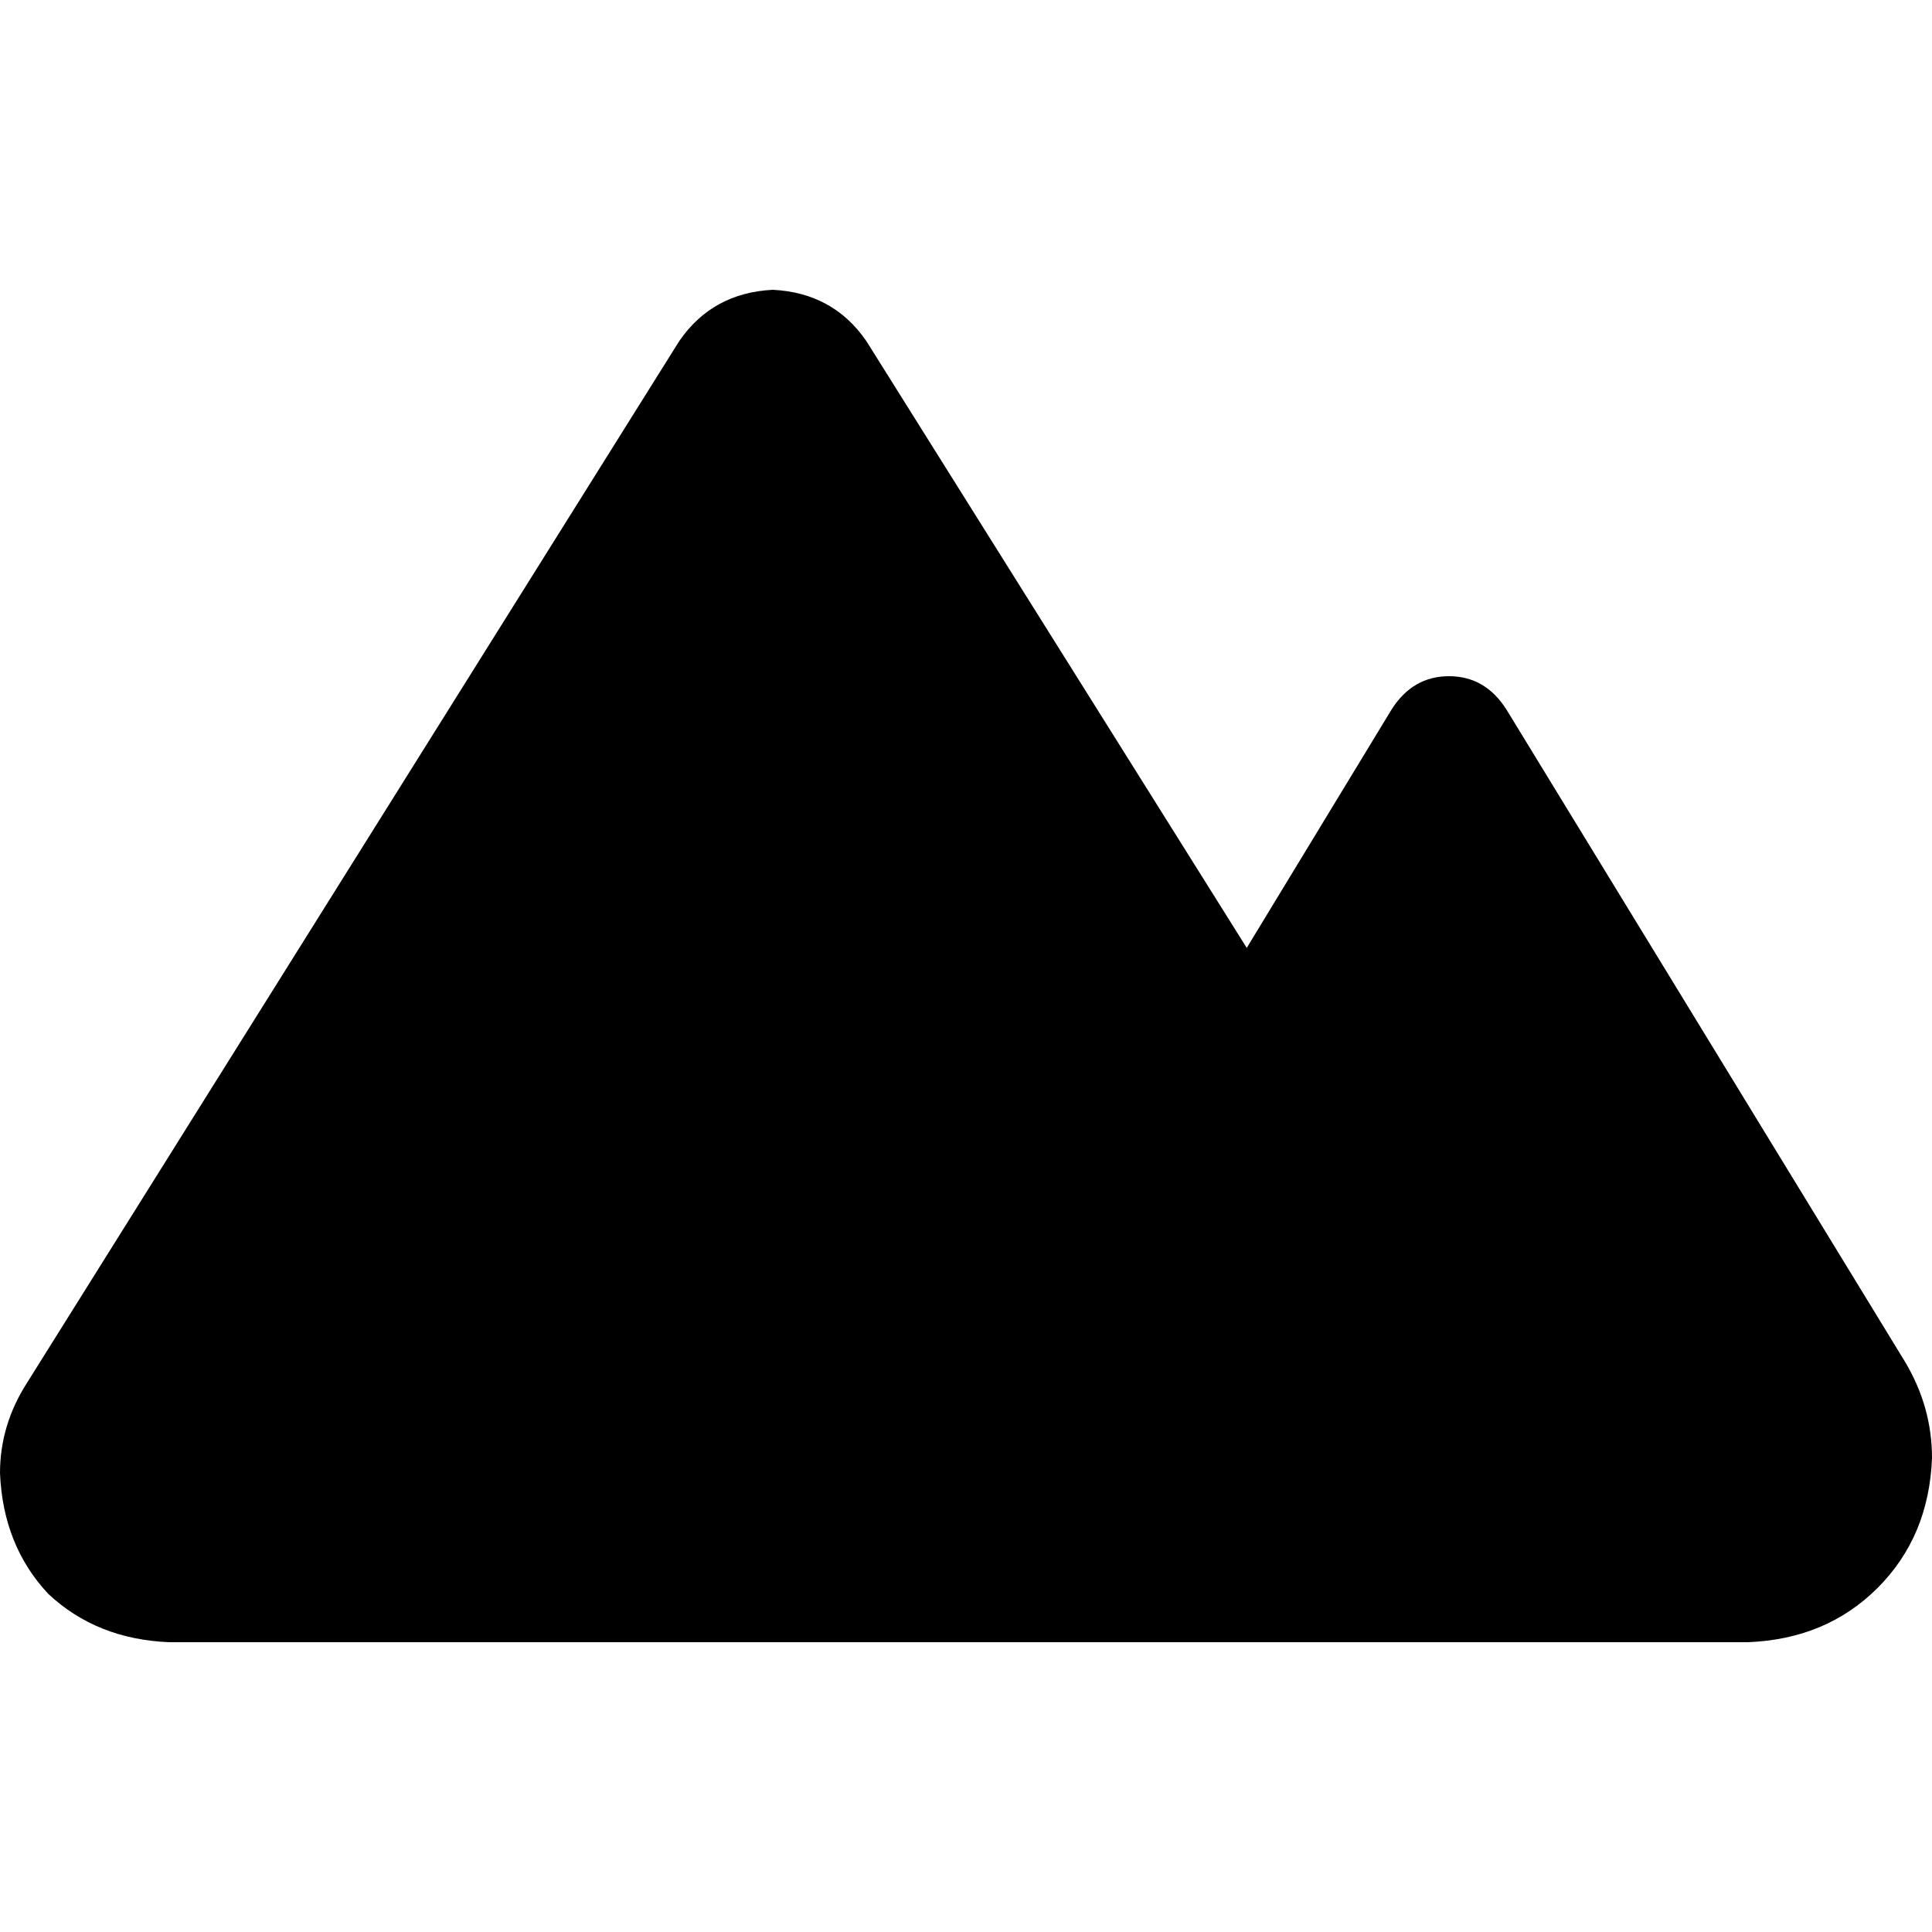<svg xmlns="http://www.w3.org/2000/svg" viewBox="0 0 512 512">
  <path d="M 304.8 435.2 L 44.8 435.2 Q 25.6 434.4 12.8 422.4 Q 0.8 409.6 0 390.4 Q 0 377.6 7.2 366.4 L 180 90.4 Q 188.8 77.6 204.8 76.8 Q 220.8 77.6 229.6 90.4 L 330.4 251.2 L 368.8 188 Q 374.4 179.2 384 179.2 Q 393.6 179.2 399.2 188 L 504.8 360.8 Q 512 372.8 512 386.4 Q 511.2 407.2 497.6 420.8 Q 484 434.4 463.2 435.2 L 364.8 435.2 L 304.8 435.2 L 304.8 435.2 Z" />
</svg>